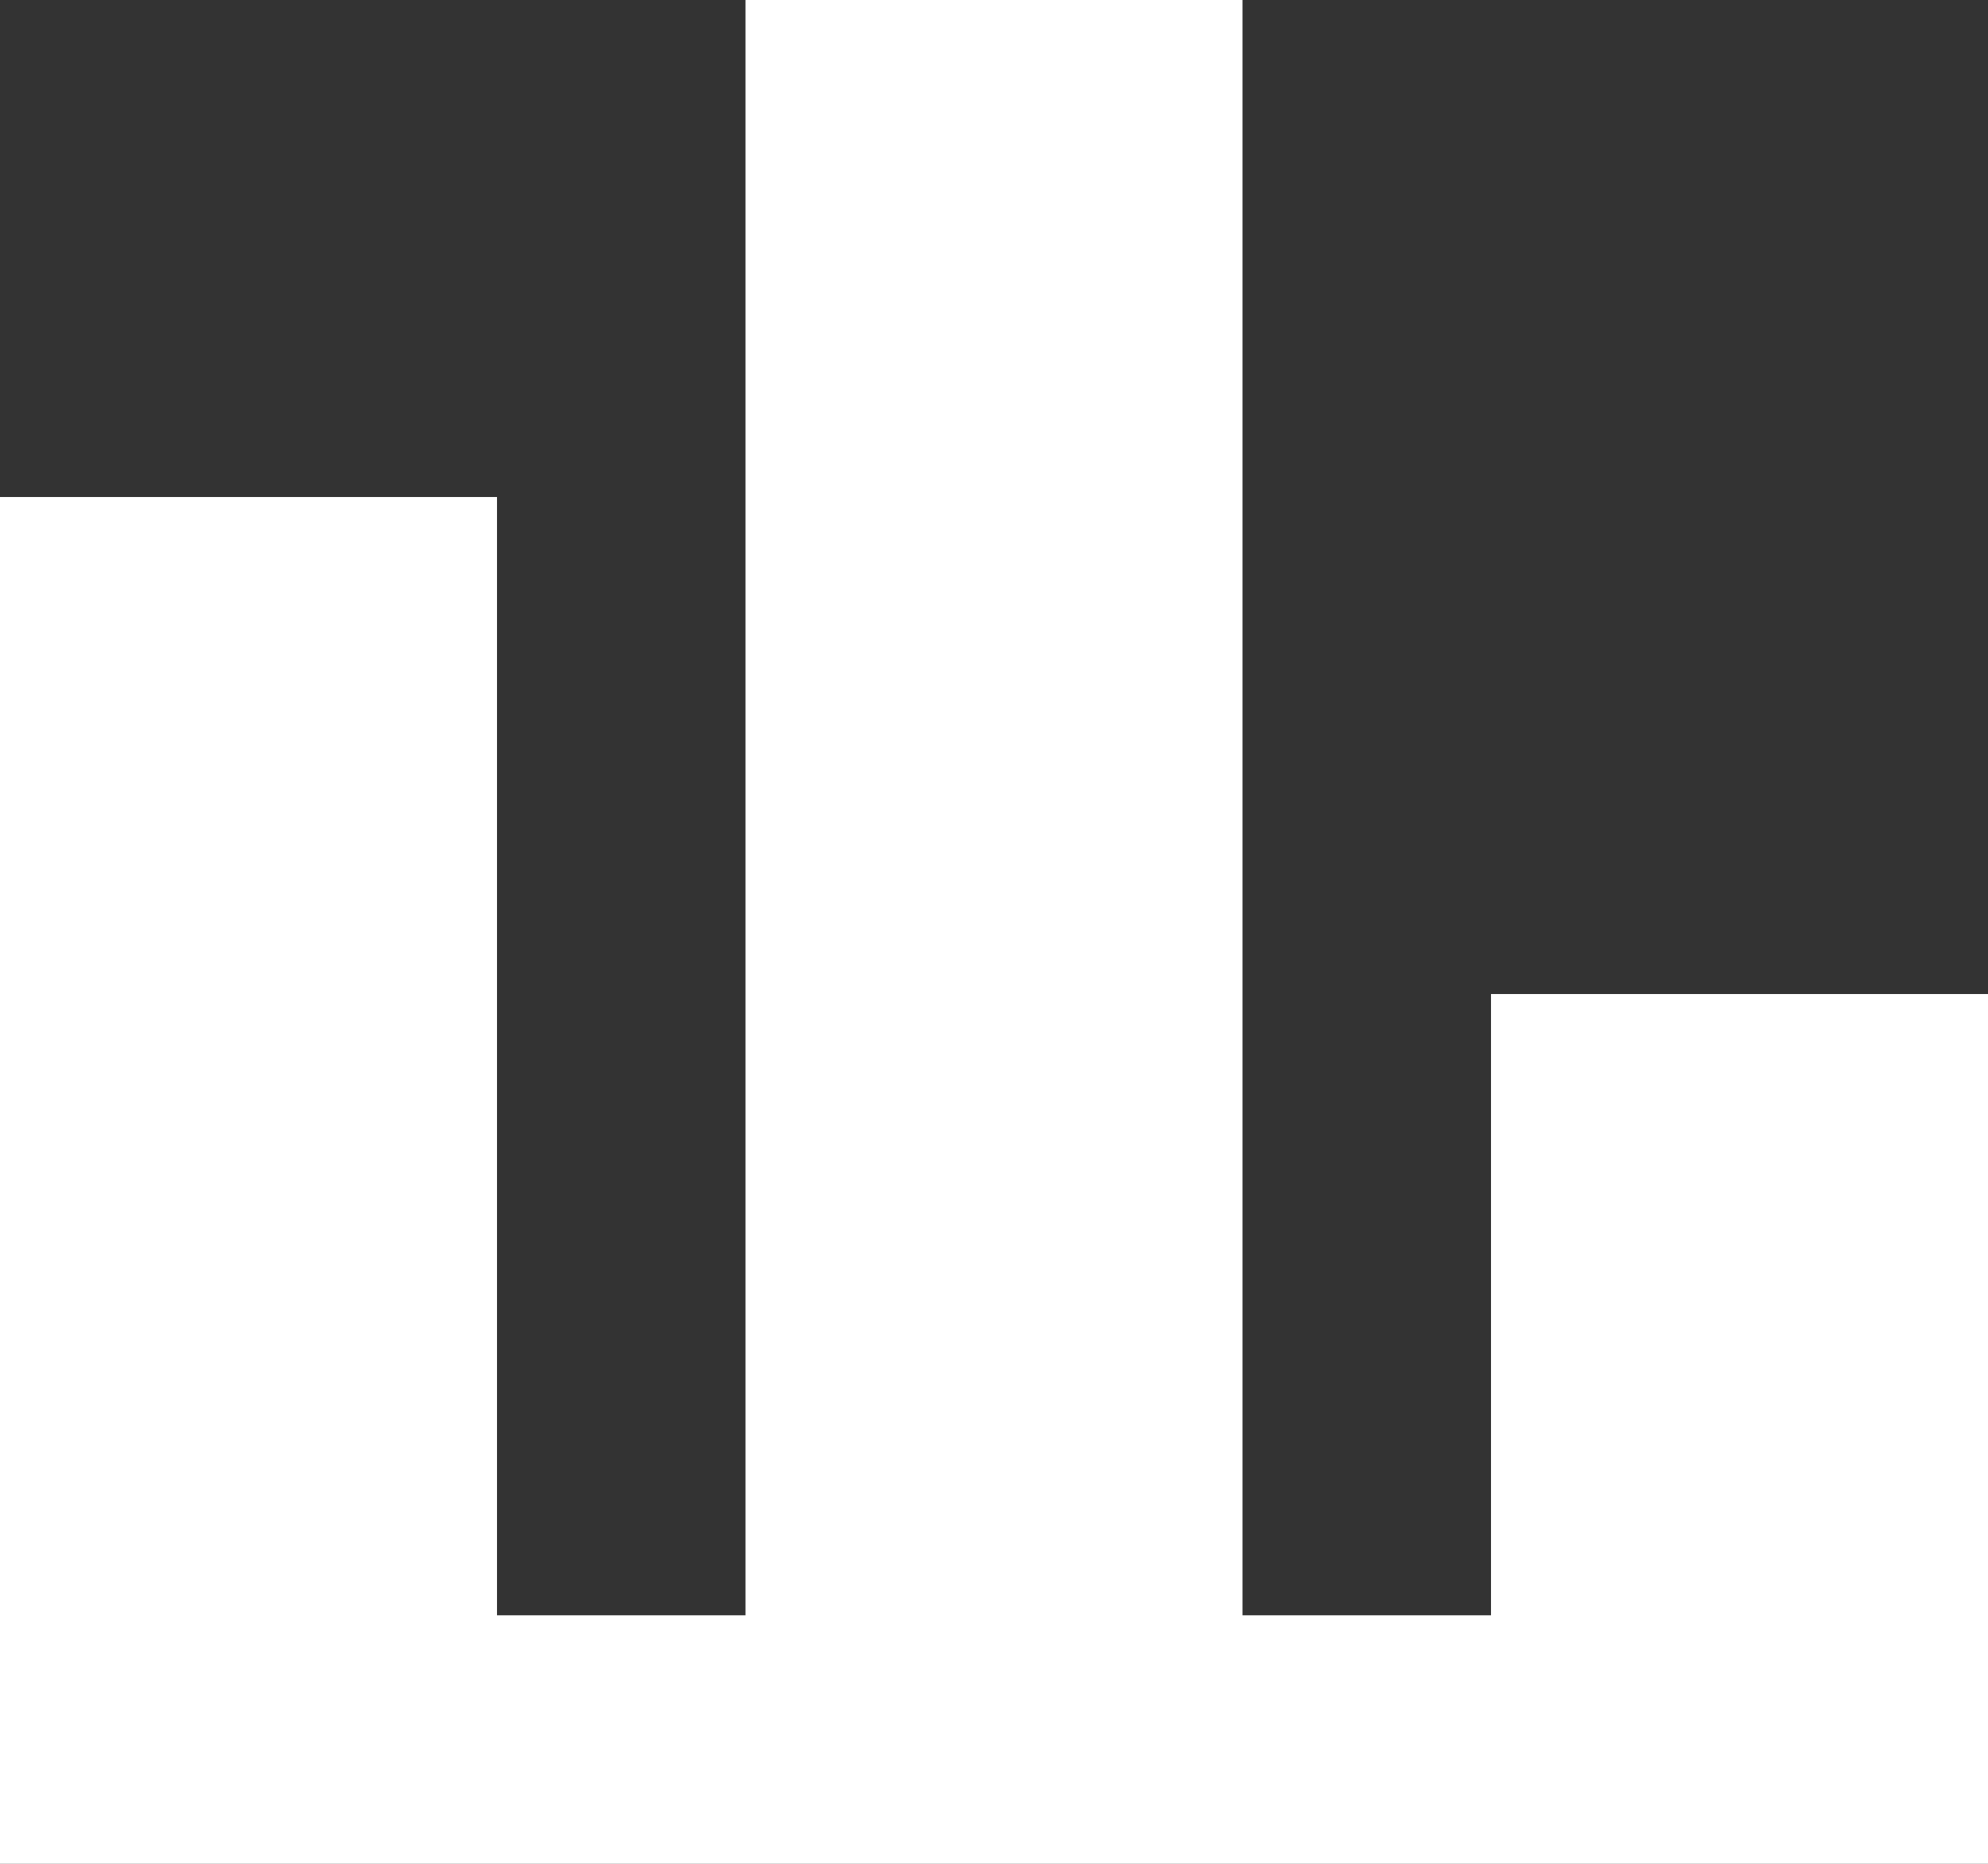 <svg width="16" height="15" viewBox="0 0 16 15" fill="none" xmlns="http://www.w3.org/2000/svg">
<rect x="0" y="0" width="16" height="15" fill="#333333" stroke="none"/>
<path d="M0 13V4H4V13H6V0H10V13H12V8H16V15H0" fill="white"/>
</svg>
